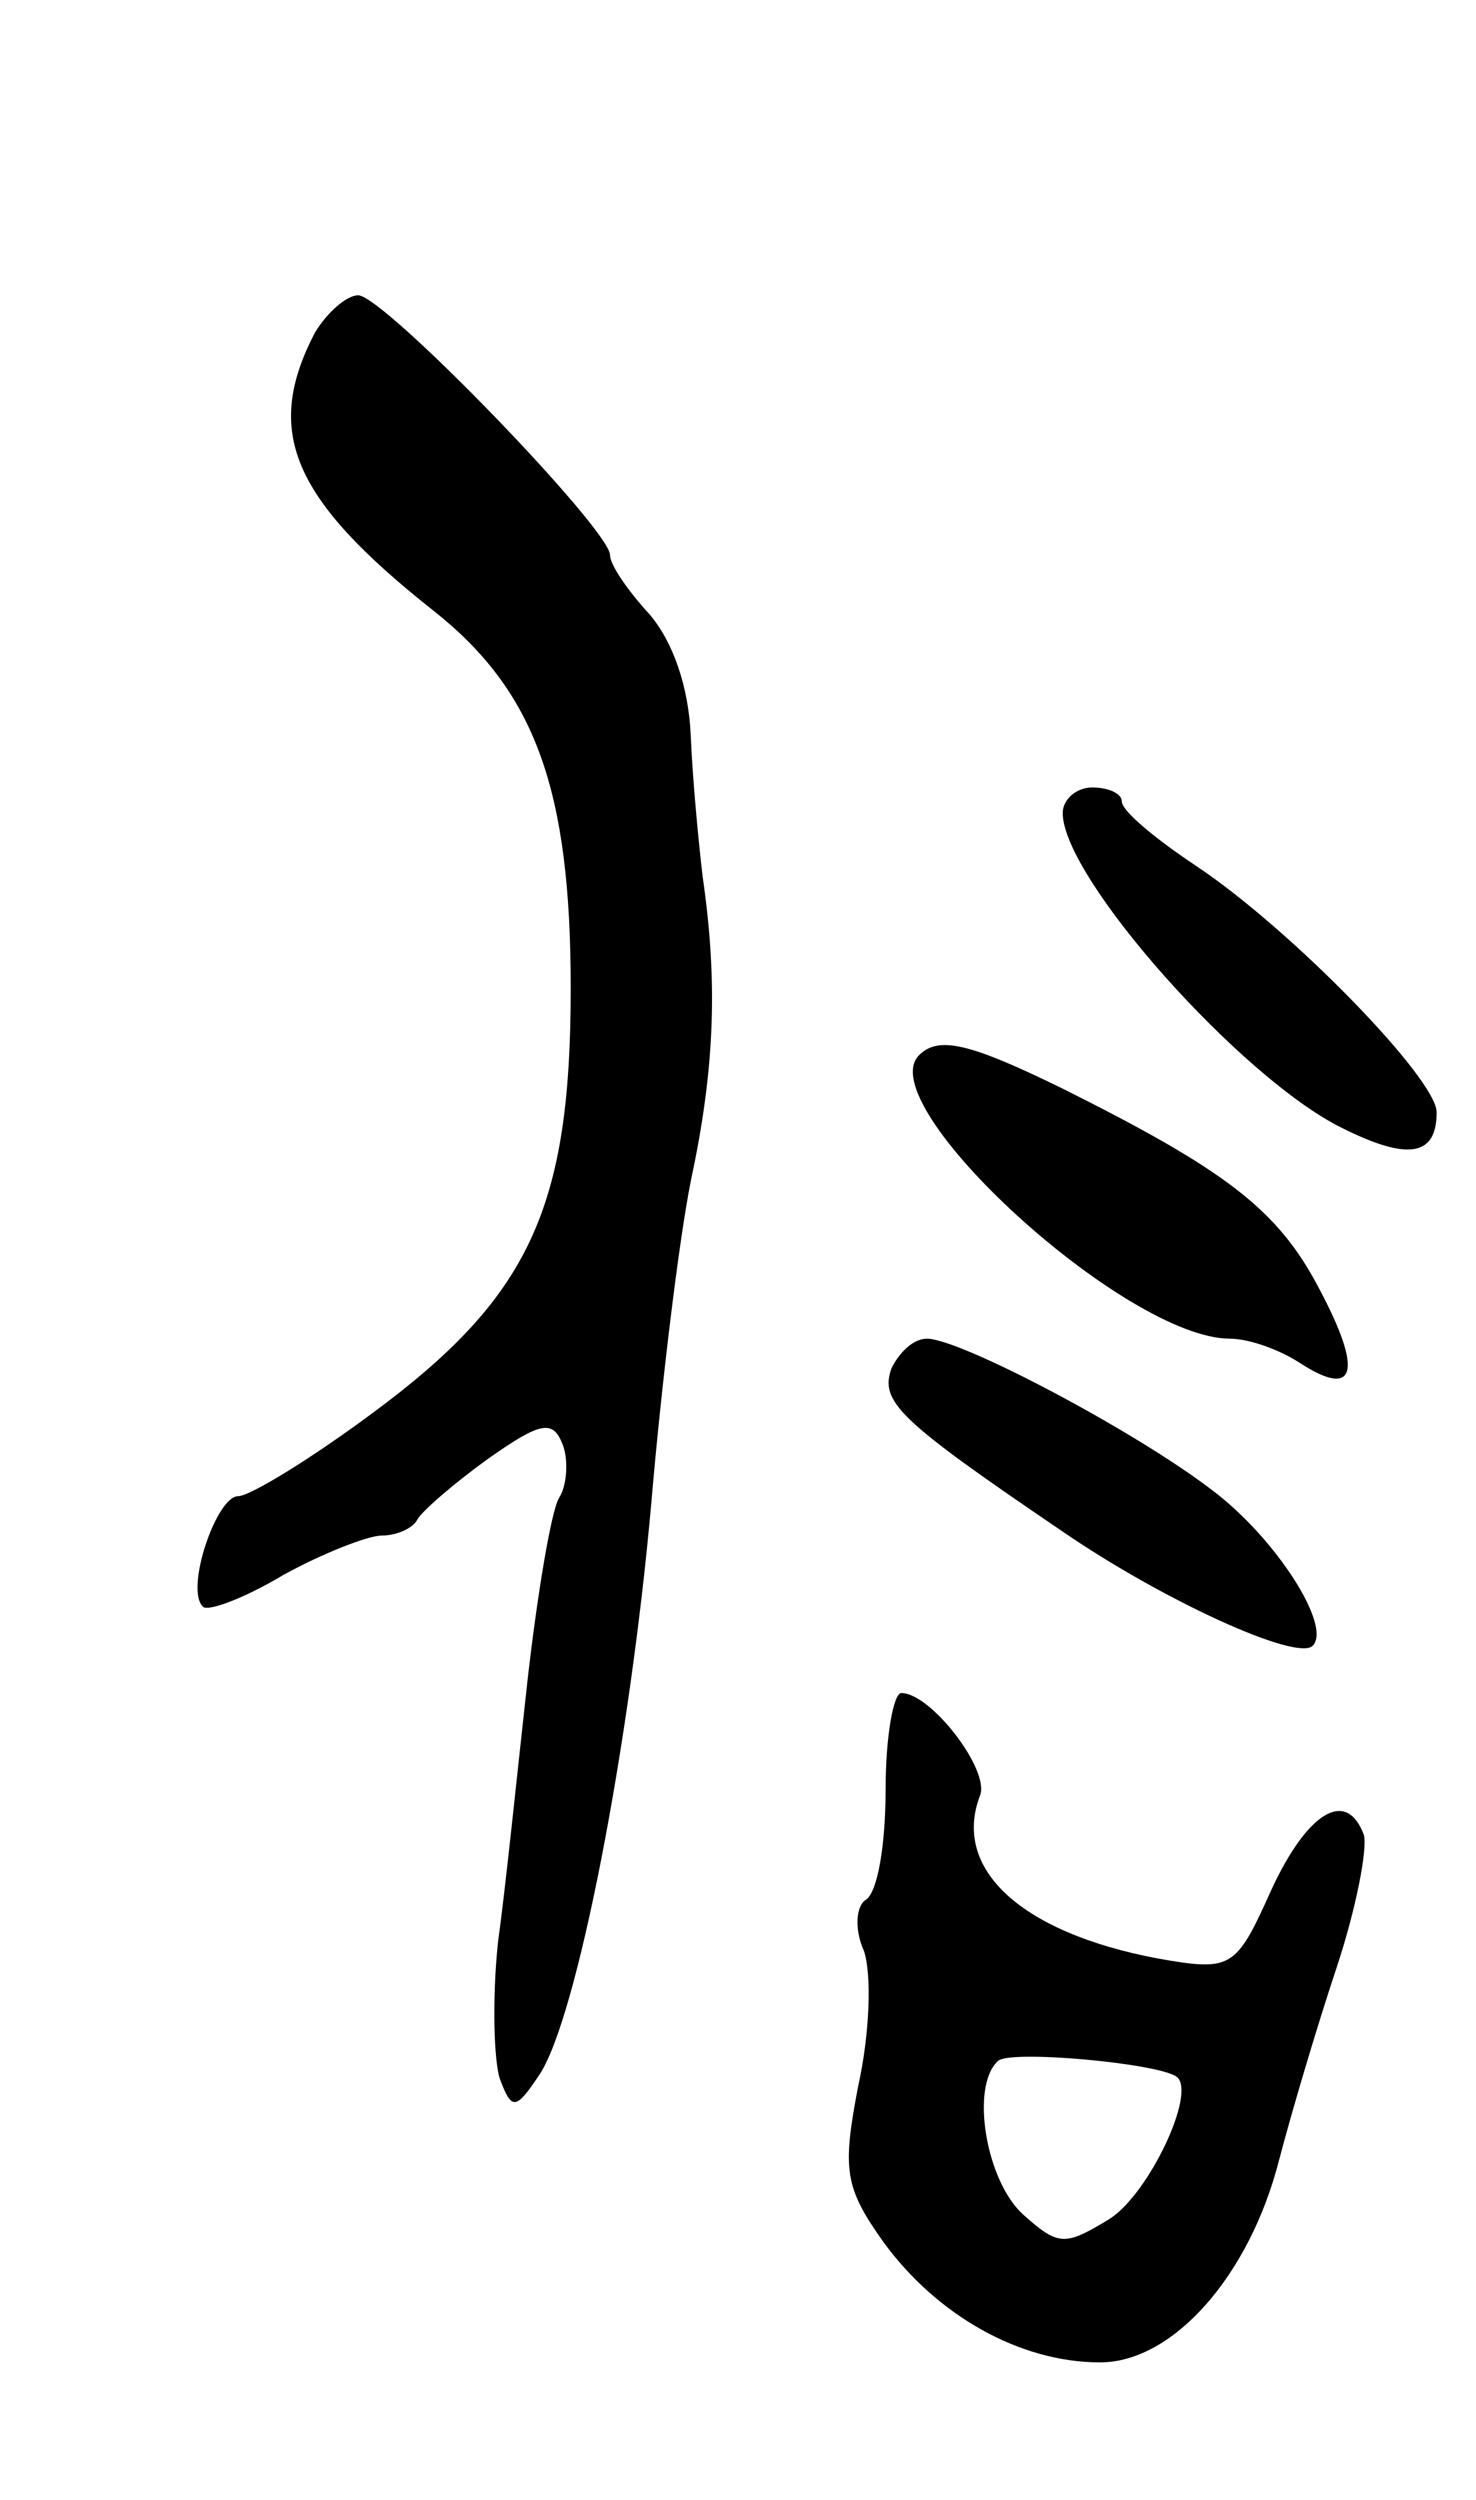 <svg version="1.0" xmlns="http://www.w3.org/2000/svg"
 width="75pt" height="127pt" viewBox="0 0 75 127"
 preserveAspectRatio="xMidYMid meet">
<g transform="translate(0,127) scale(0.1,-0.1)"
fill="#000000" stroke="none">
<path d="M160 1101 c-26 -50 -12 -84 60 -141 52 -41 70 -91 70 -192 0 -112
-21 -157 -101 -216 -31 -23 -62 -42 -68 -42 -11 0 -27 -47 -18 -56 2 -3 21 4
41 16 20 11 43 20 50 20 8 0 16 4 18 8 2 4 18 18 36 31 27 19 33 20 38 7 3 -8
2 -21 -2 -27 -4 -7 -11 -49 -16 -93 -5 -45 -11 -104 -15 -133 -3 -29 -2 -60 1
-69 6 -16 8 -16 20 2 19 28 46 167 57 291 5 59 14 133 20 163 12 56 14 100 6
155 -2 17 -5 48 -6 71 -1 25 -9 48 -21 62 -11 12 -20 25 -20 30 0 13 -115 132
-128 132 -6 0 -16 -9 -22 -19z"/>
<path d="M540 857 c0 -33 91 -135 142 -160 34 -17 48 -14 48 8 0 17 -74 93
-122 125 -21 14 -38 28 -38 33 0 4 -7 7 -15 7 -8 0 -15 -6 -15 -13z"/>
<path d="M467 734 c-25 -25 105 -144 158 -144 9 0 24 -5 35 -12 29 -19 33 -5
10 38 -21 40 -48 60 -130 101 -47 23 -63 27 -73 17z"/>
<path d="M453 575 c-6 -17 3 -26 87 -83 51 -35 119 -66 127 -58 10 10 -19 55
-51 79 -39 30 -128 77 -145 77 -7 0 -14 -7 -18 -15z"/>
<path d="M450 361 c0 -28 -4 -52 -10 -56 -5 -3 -6 -15 -1 -26 4 -12 3 -42 -3
-69 -8 -42 -7 -51 13 -79 27 -37 69 -61 110 -61 37 0 76 44 91 103 6 23 19 67
29 97 10 30 16 61 14 68 -9 24 -29 11 -47 -28 -17 -38 -20 -41 -51 -36 -73 12
-112 45 -97 84 5 13 -25 52 -40 52 -4 0 -8 -22 -8 -49z m148 -146 c10 -8 -14
-59 -34 -72 -23 -14 -26 -14 -44 2 -19 17 -27 65 -13 78 5 6 82 -1 91 -8z"/>
</g>
</svg>
